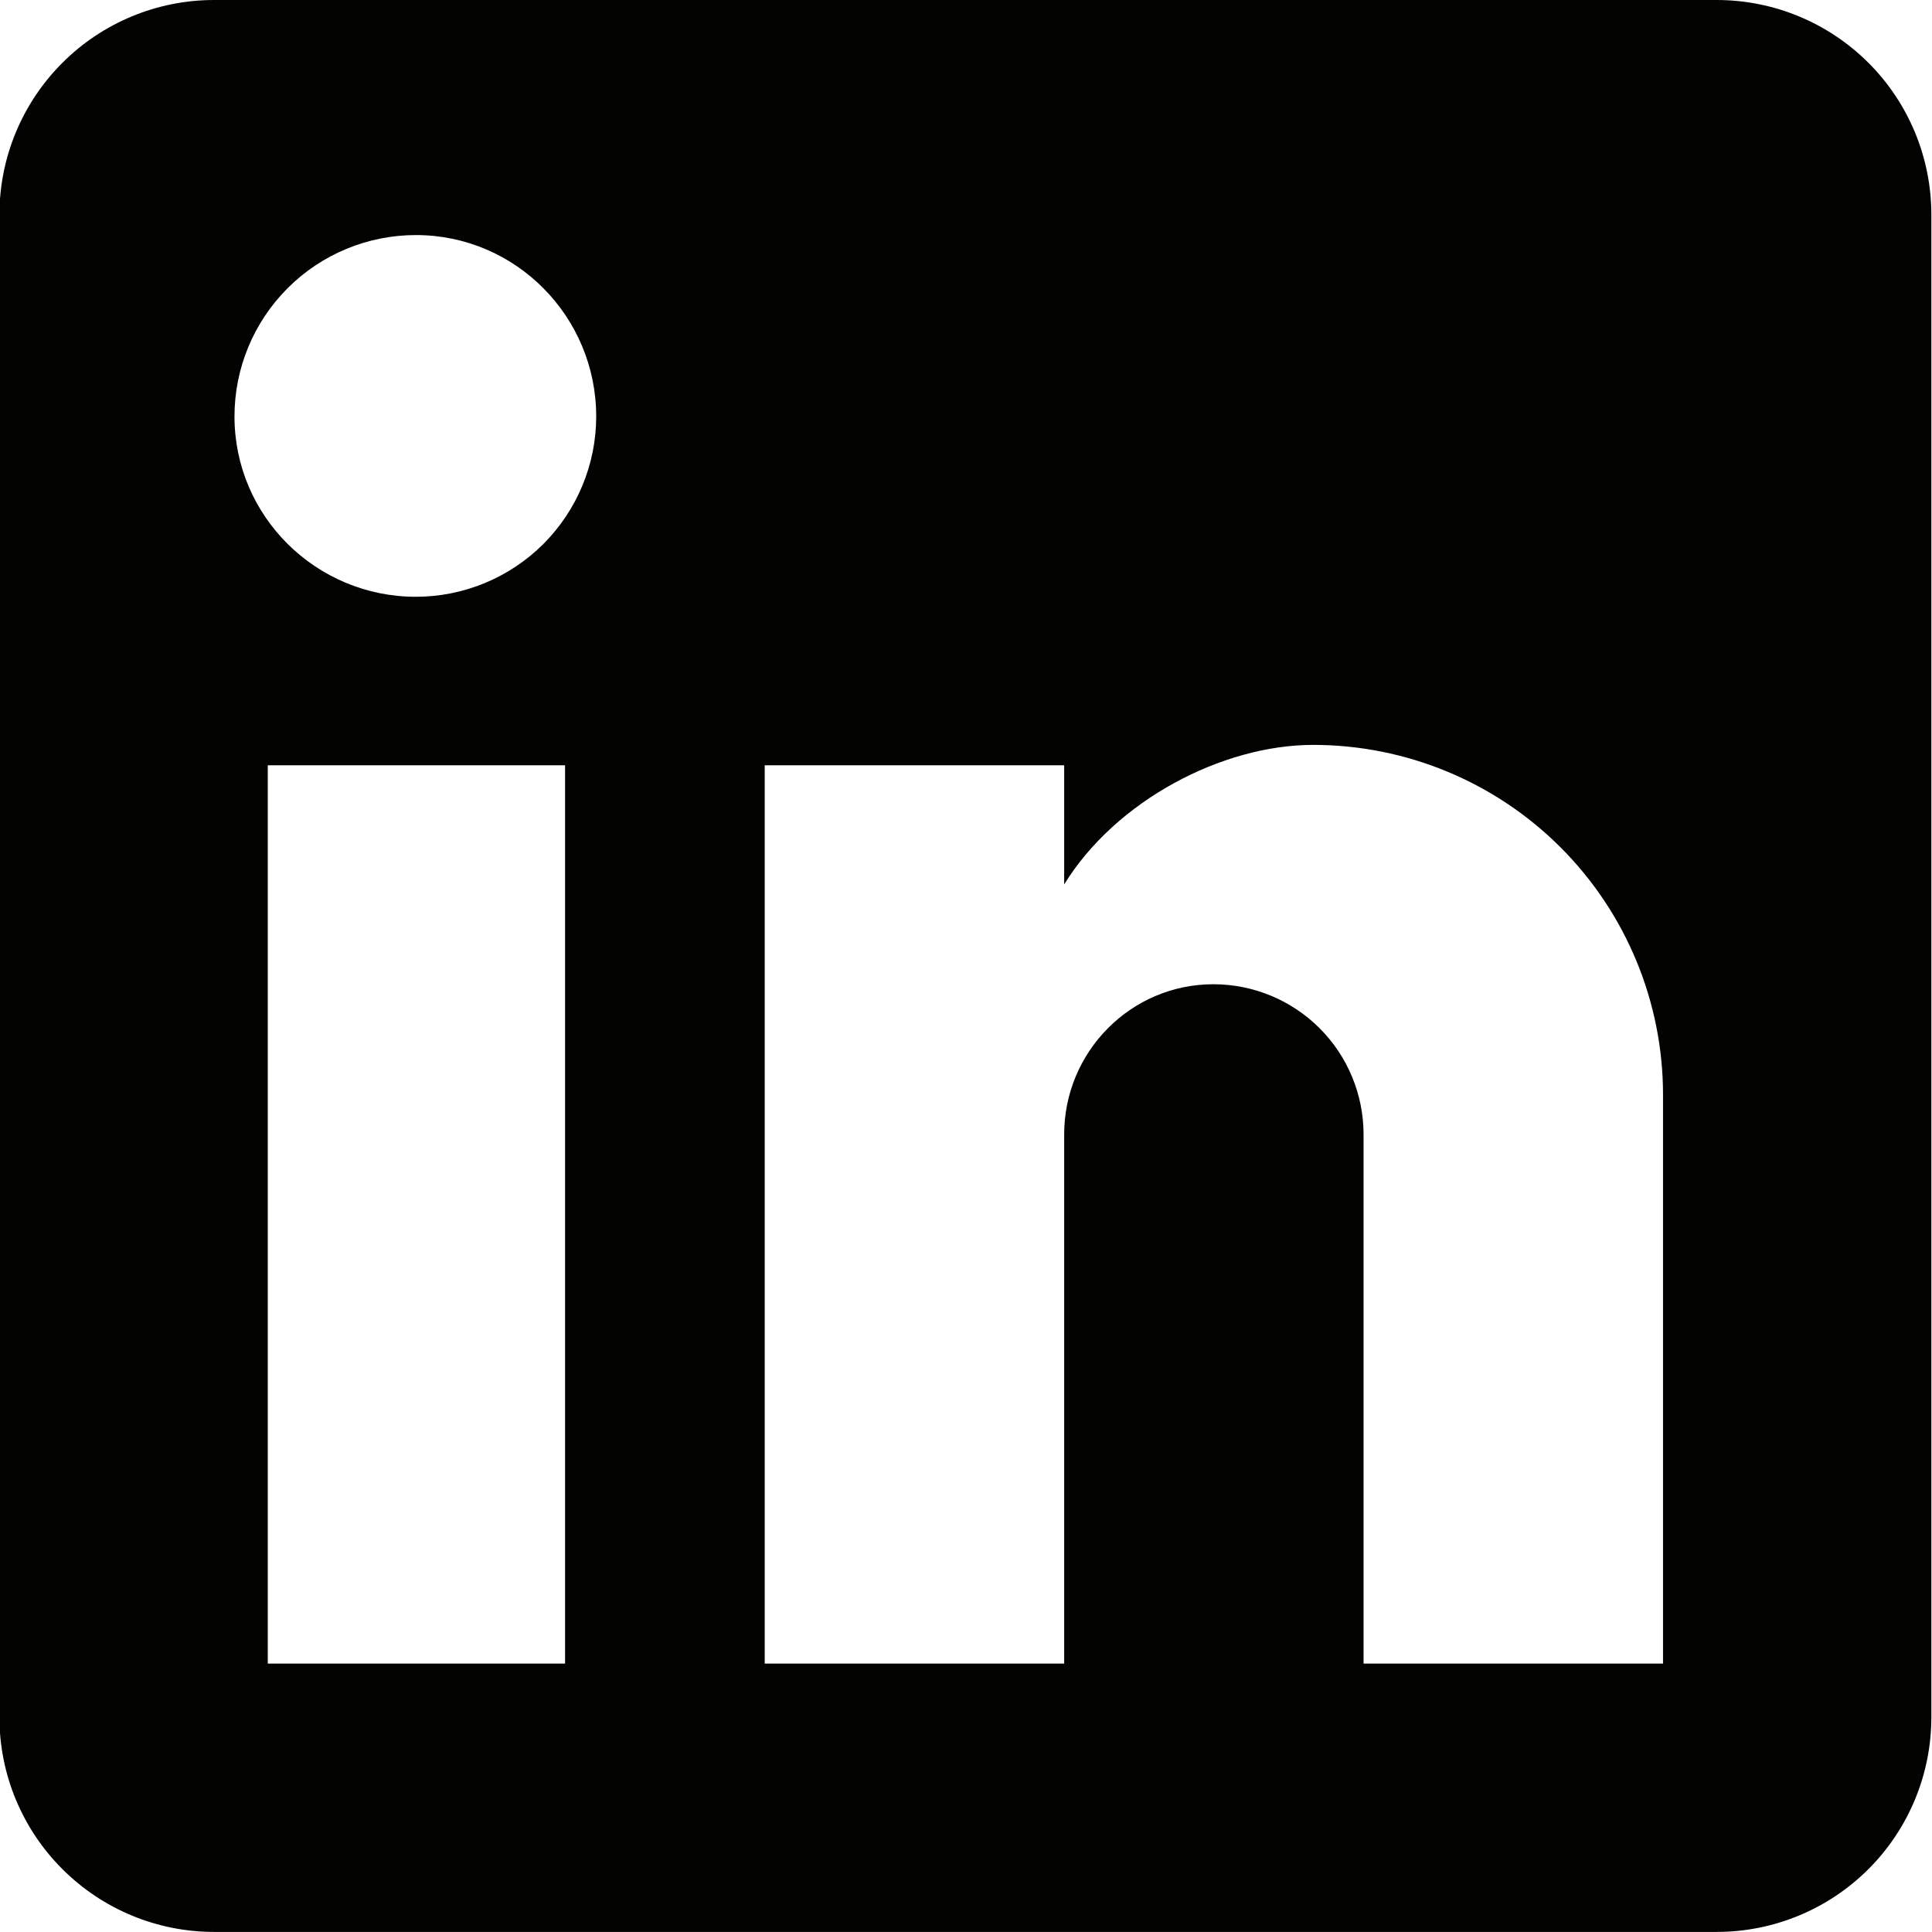 <svg width="27" height="27" viewBox="0 0 27 27" fill="none" xmlns="http://www.w3.org/2000/svg">
<path d="M23.991 0C24.787 0 25.55 0.316 26.113 0.879C26.675 1.441 26.991 2.204 26.991 3V23.999C26.991 24.795 26.675 25.558 26.113 26.12C25.55 26.683 24.787 26.999 23.991 26.999H2.992C2.196 26.999 1.433 26.683 0.871 26.12C0.308 25.558 -0.008 24.795 -0.008 23.999V3C-0.008 2.204 0.308 1.441 0.871 0.879C1.433 0.316 2.196 0 2.992 0H23.991ZM23.241 23.249V15.3C23.241 14.003 22.726 12.759 21.809 11.842C20.892 10.925 19.648 10.41 18.352 10.41C17.077 10.41 15.592 11.19 14.872 12.36V10.695H10.687V23.249H14.872V15.854C14.872 14.7 15.802 13.755 16.957 13.755C17.514 13.755 18.048 13.976 18.442 14.37C18.835 14.763 19.056 15.297 19.056 15.854V23.249H23.241ZM5.812 8.34C6.48 8.34 7.121 8.074 7.594 7.602C8.066 7.129 8.332 6.488 8.332 5.82C8.332 4.425 7.207 3.285 5.812 3.285C5.14 3.285 4.495 3.552 4.02 4.027C3.544 4.503 3.277 5.147 3.277 5.82C3.277 7.215 4.417 8.34 5.812 8.34ZM7.897 23.249V10.695H3.742V23.249H7.897Z" fill="#030301"/>
</svg>
